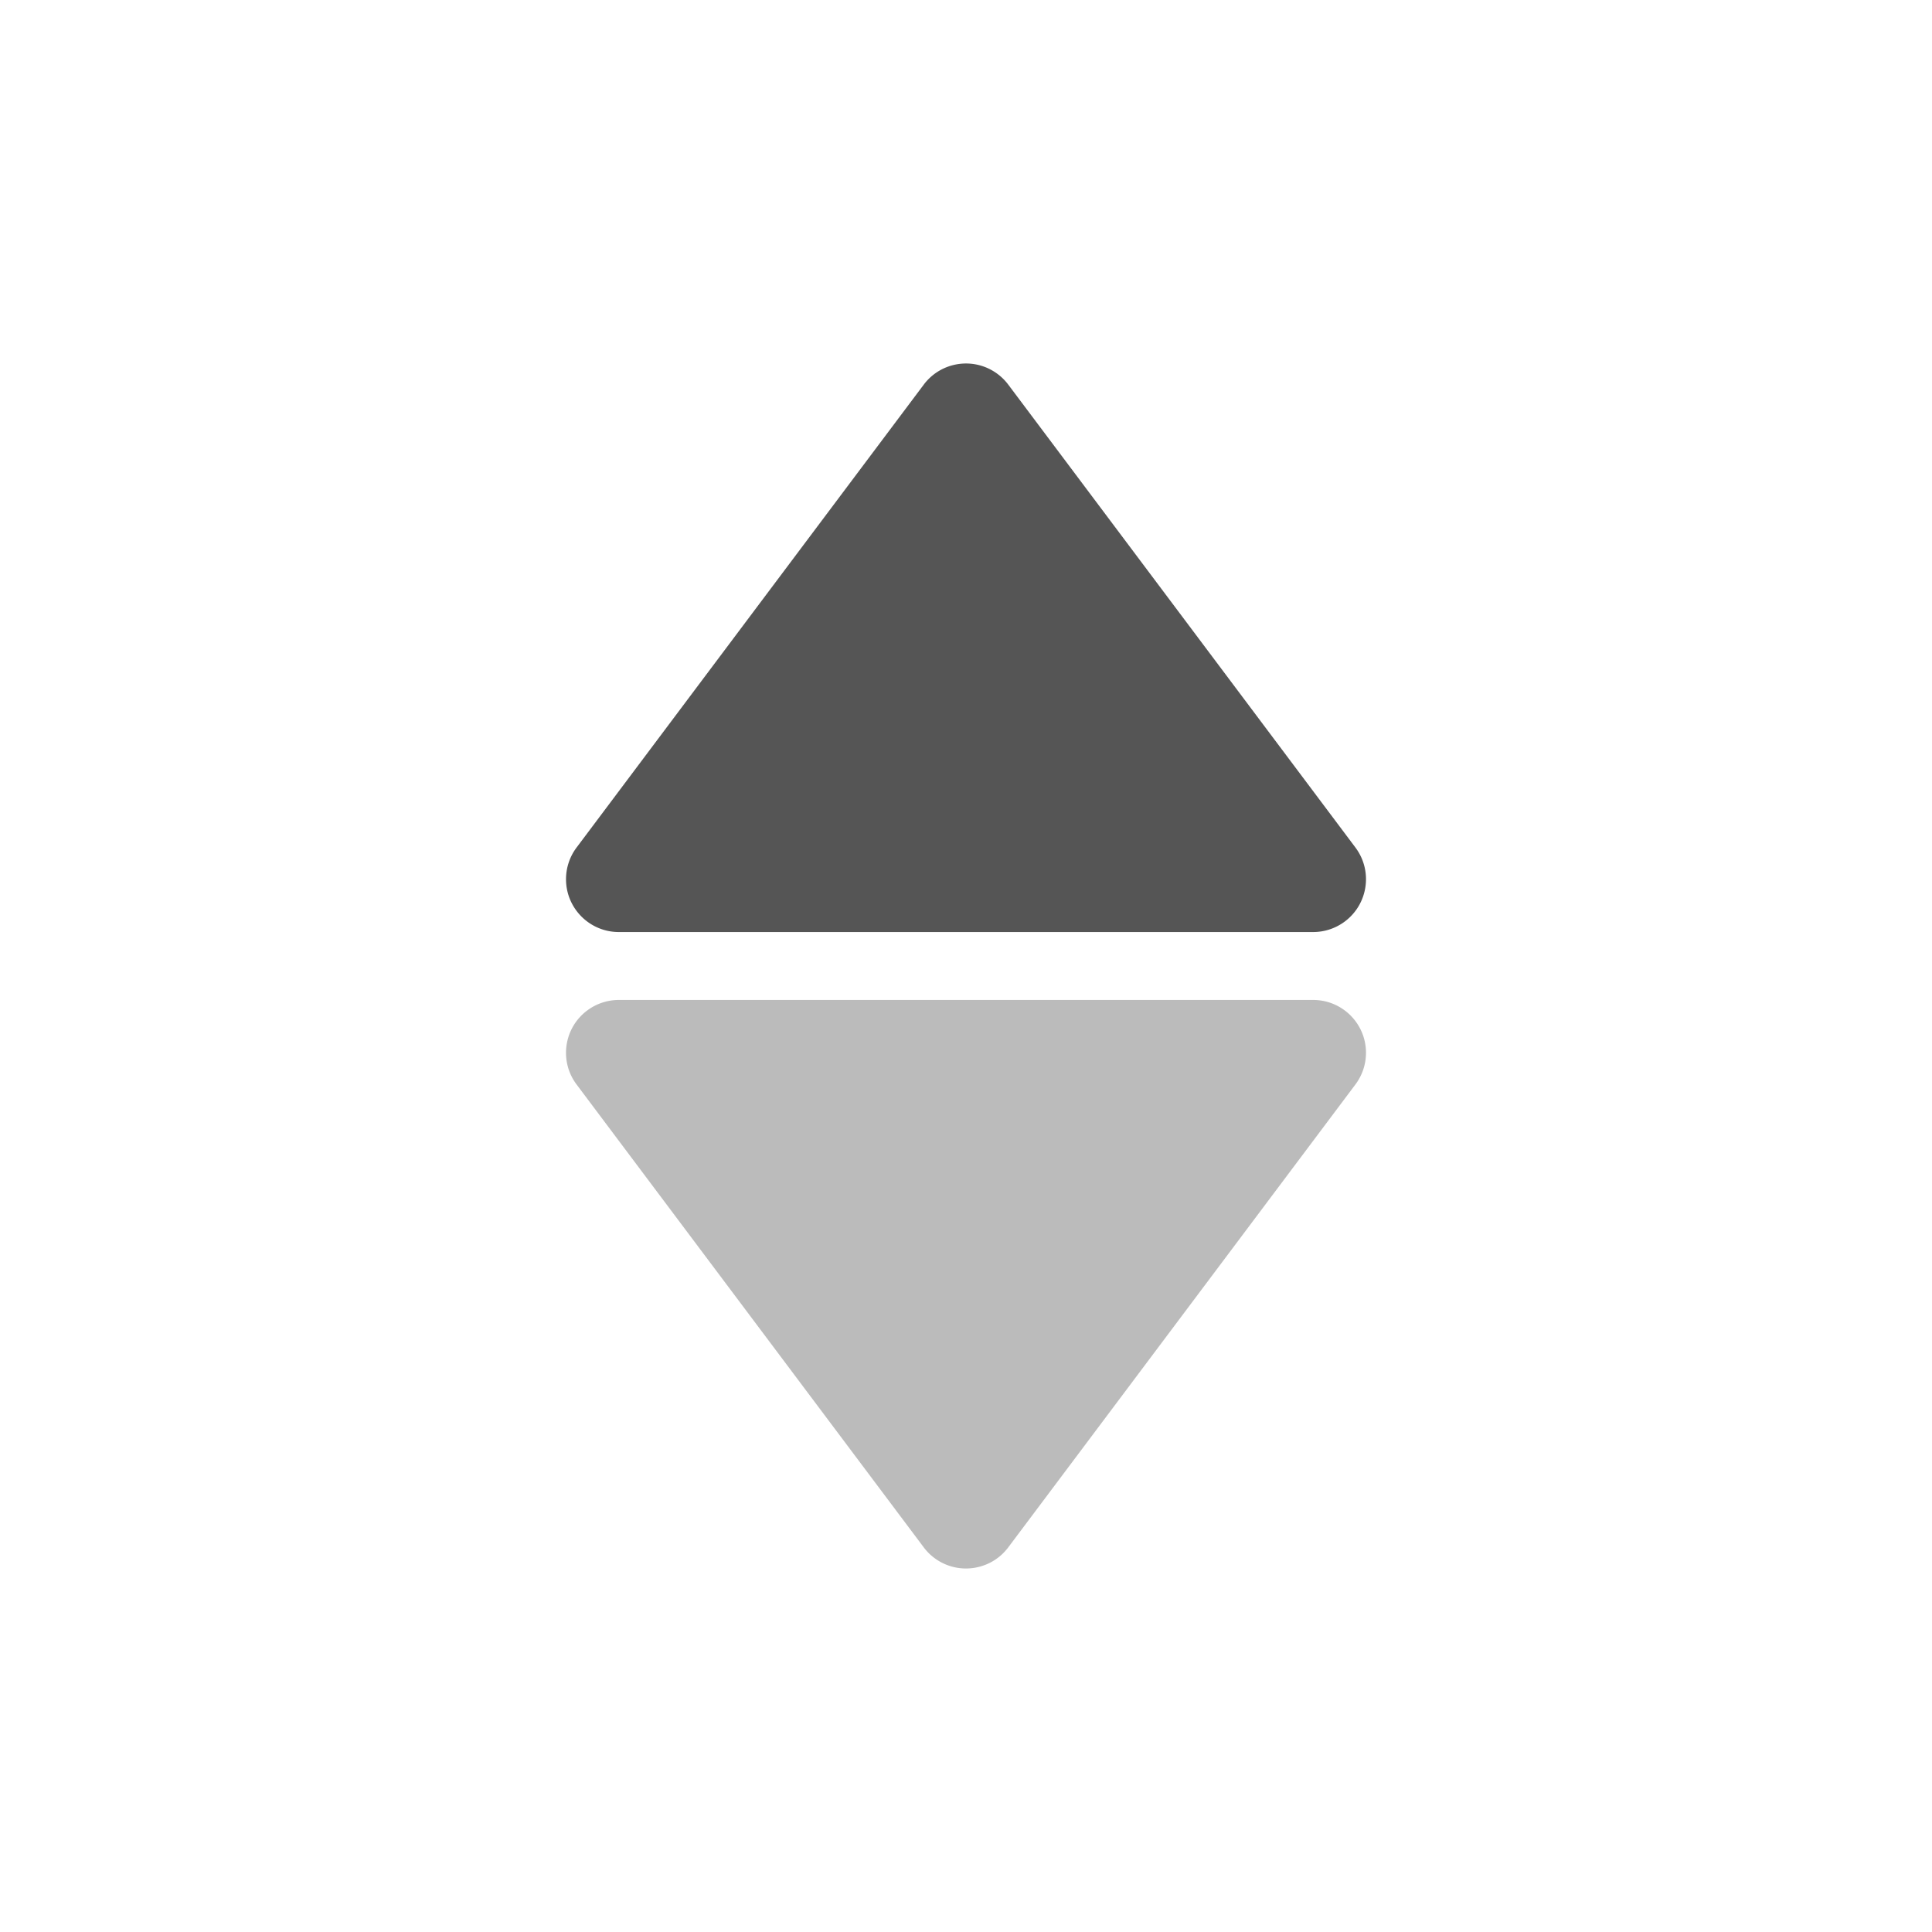 <?xml version="1.0" standalone="no"?><!DOCTYPE svg PUBLIC "-//W3C//DTD SVG 1.1//EN" "http://www.w3.org/Graphics/SVG/1.1/DTD/svg11.dtd"><svg t="1734942516604" class="icon" viewBox="0 0 1024 1024" version="1.1" xmlns="http://www.w3.org/2000/svg" p-id="23670" data-spm-anchor-id="a313x.search_index.0.i48.68f53a81ClUaOA" xmlns:xlink="http://www.w3.org/1999/xlink" width="128" height="128"><path d="M489.6 203.866c9.278-12.372 26.83-14.878 39.202-5.6a28.034 28.034 0 0 1 5.6 5.6l184 245.334c9.278 12.372 6.772 29.922-5.6 39.2a28.01 28.01 0 0 1-16.8 5.6H328c-15.464 0-28-12.536-28-28 0-6.058 1.964-11.954 5.6-16.8l184-245.334z" fill="#555555" p-id="23671" data-spm-anchor-id="a313x.search_index.0.i41.68f53a81ClUaOA" class=""></path><path d="M534.4 820.132c-9.28 12.372-26.83 14.878-39.2 5.602a27.94 27.94 0 0 1-5.6-5.602l-184-245.332c-9.278-12.372-6.77-29.922 5.6-39.202a28.006 28.006 0 0 1 16.8-5.6h368c15.464 0 28 12.536 28 28 0 6.058-1.964 11.954-5.6 16.8l-184 245.334z" fill="#bbbbbb" p-id="23672" data-spm-anchor-id="a313x.search_index.0.i42.68f53a81ClUaOA" class=""></path></svg>